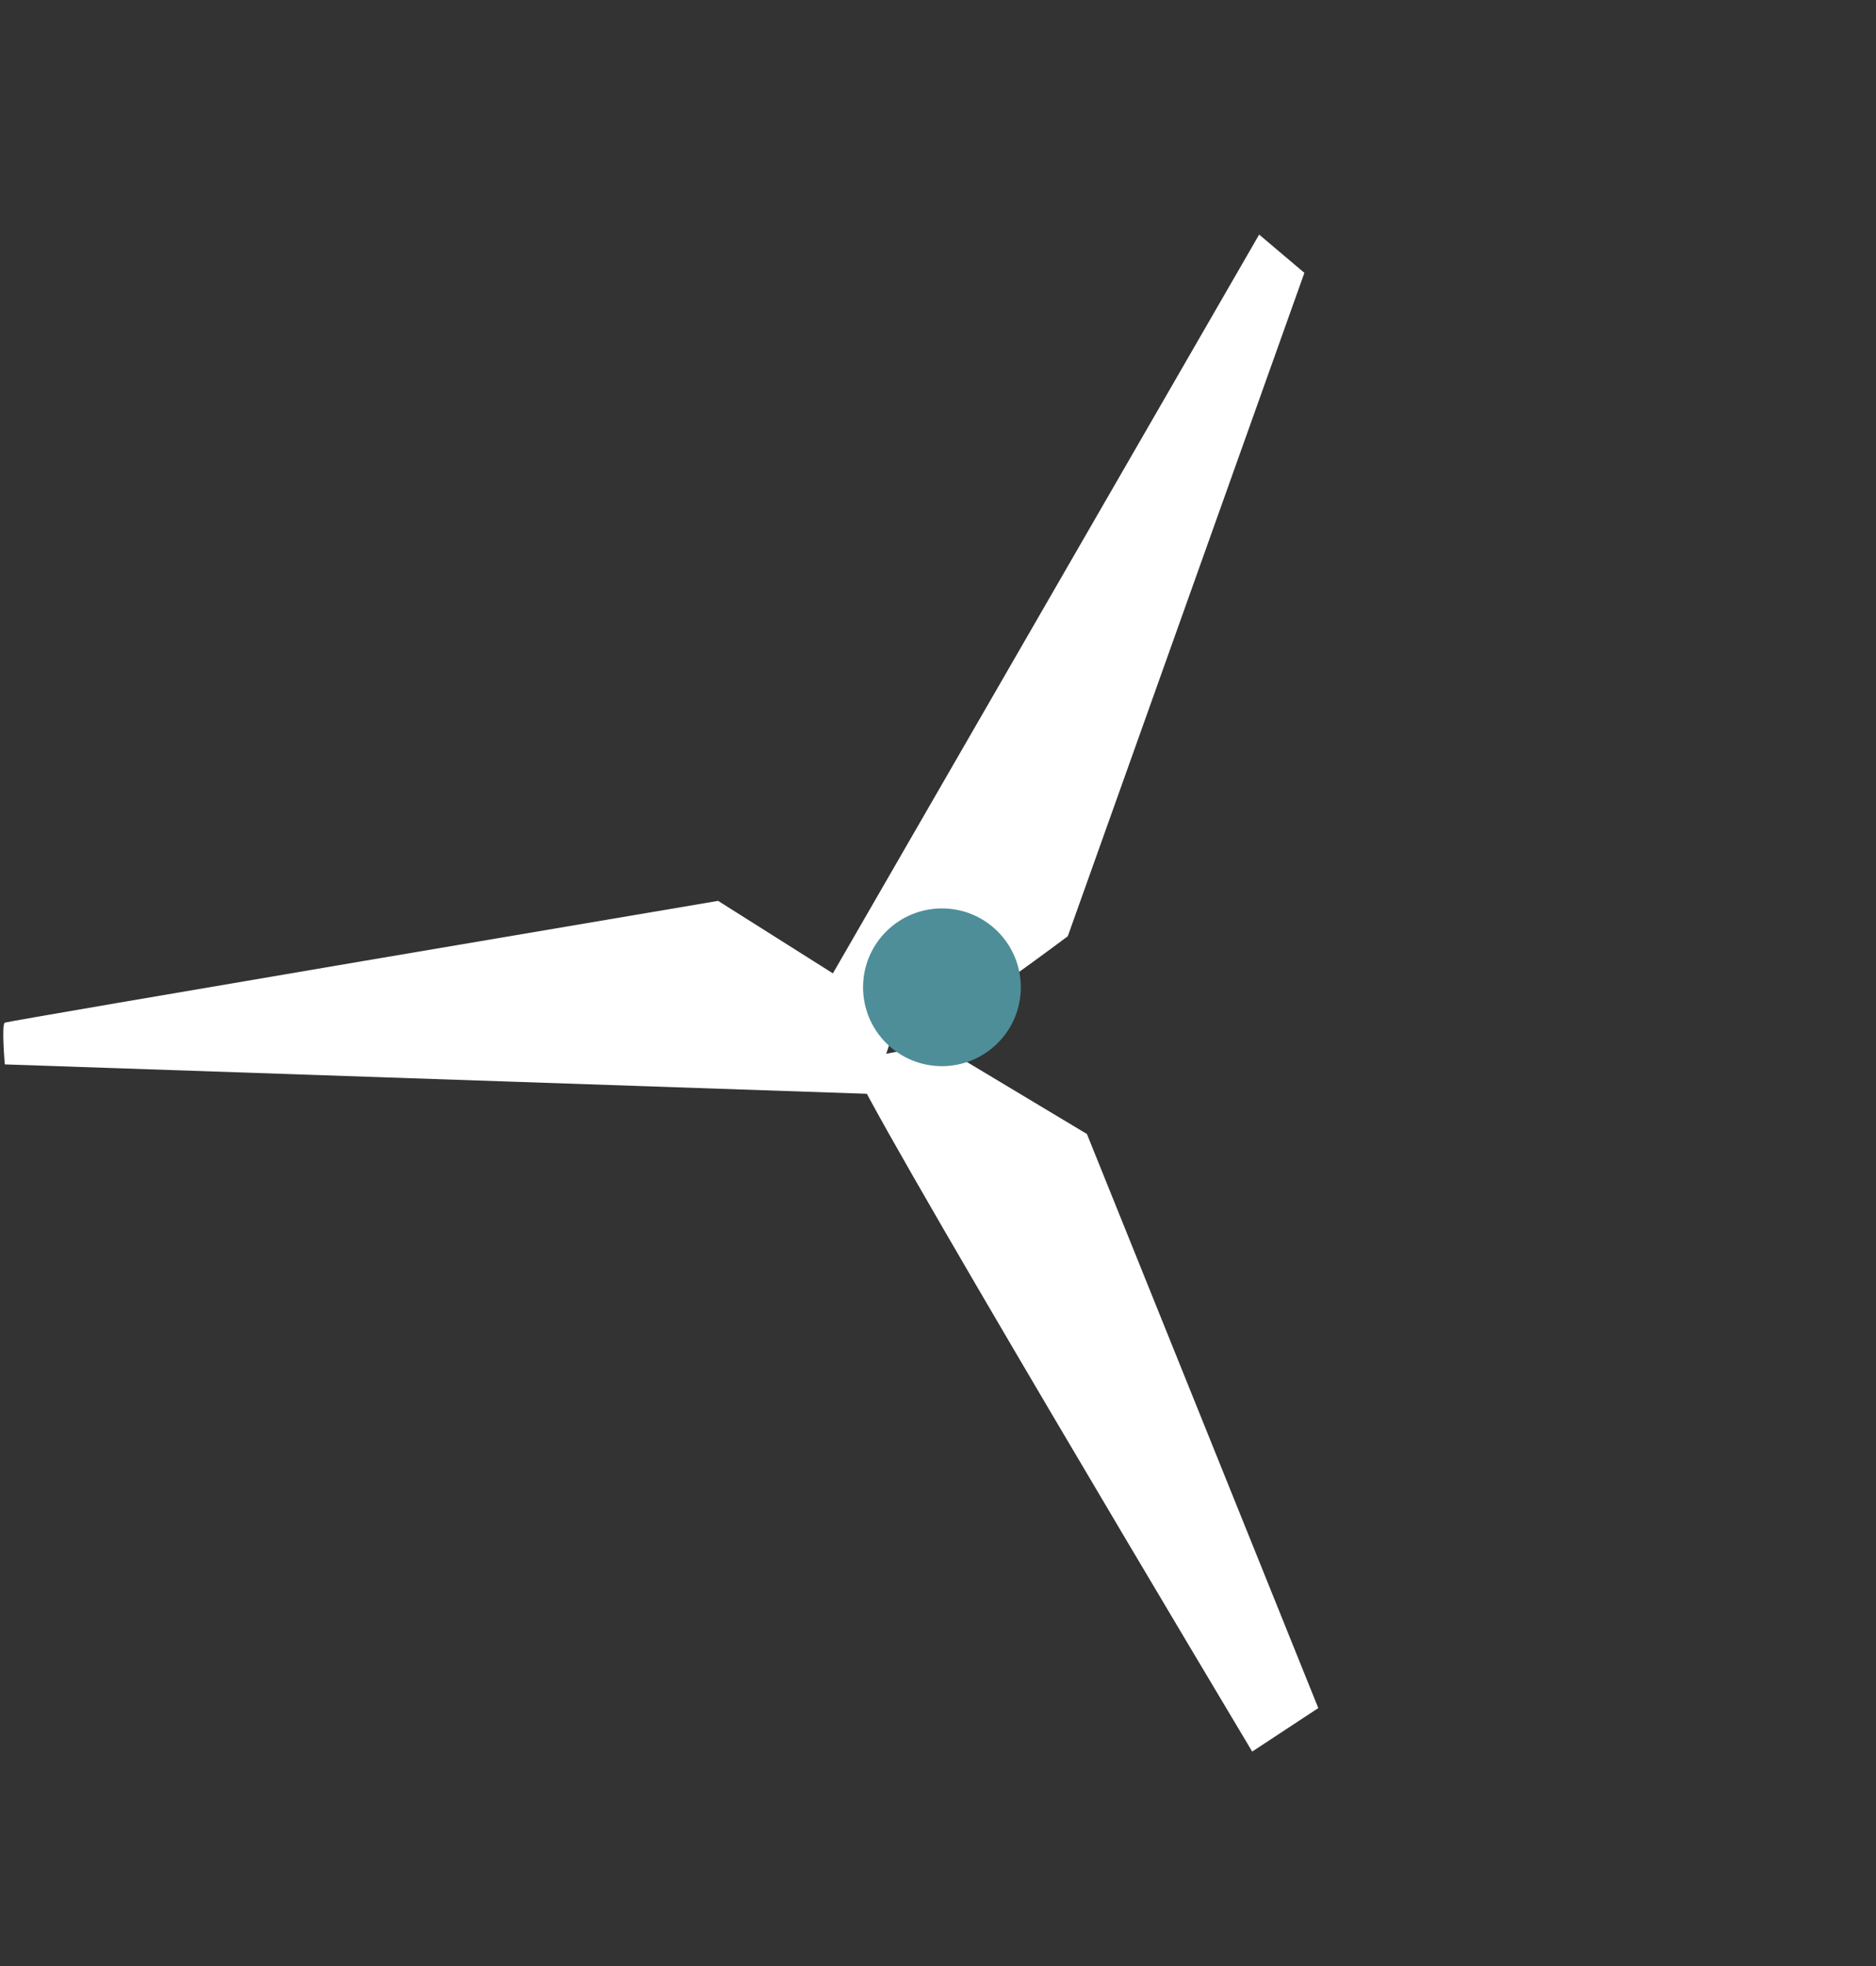 <?xml version="1.0" encoding="utf-8"?>
<!-- Generator: Adobe Illustrator 16.0.0, SVG Export Plug-In . SVG Version: 6.00 Build 0)  -->
<!DOCTYPE svg PUBLIC "-//W3C//DTD SVG 1.1//EN" "http://www.w3.org/Graphics/SVG/1.1/DTD/svg11.dtd">
<svg version="1.1" xmlns="http://www.w3.org/2000/svg" xmlns:xlink="http://www.w3.org/1999/xlink" x="0px" y="0px"
	 width="134.792px" height="141.271px" viewBox="0 0 134.792 141.271" enable-background="new 0 0 134.792 141.271"
	 xml:space="preserve">
<rect x="0" y="0" width="134.792" height="141.271" fill="#333333" stroke="none"/>
<g id="Imgs" display="none">
</g>
<g id="Sky">
</g>
<g id="Clouds">
</g>
<g id="Buldings">
</g>
<g id="Mountains">
</g>
<g id="City">
</g>
<g id="Bushes">
</g>
<g id="Aspas_2_">
	<g>
		<path fill="#FFFFFF" d="M0.346,76.48c0,0-0.25-2.875,0-3s51.25-8.75,51.25-8.75l13,8.209l-1.875,5.667L0.346,76.48z"/>
		<path fill="#FFFFFF" d="M90.471,16.855l3.25,2.75l-17,47.667c0,0-8,6.001-8.375,5.667s-9.5-1.271-9.5-1.271L90.471,16.855z"/>
		<path fill="#FFFFFF" d="M89.971,125.855l4.75-3.125L78.096,81.48l-10.625-6.375c0,0-5.771,0.697-6.136,1.474
			S89.971,125.855,89.971,125.855z"/>
		<circle fill="#4D8E99" cx="67.679" cy="70.939" r="5.667"/>
	</g>
</g>
<g id="Rock">
</g>
<g id="Ground">
</g>
<g id="All">
</g>
</svg>
